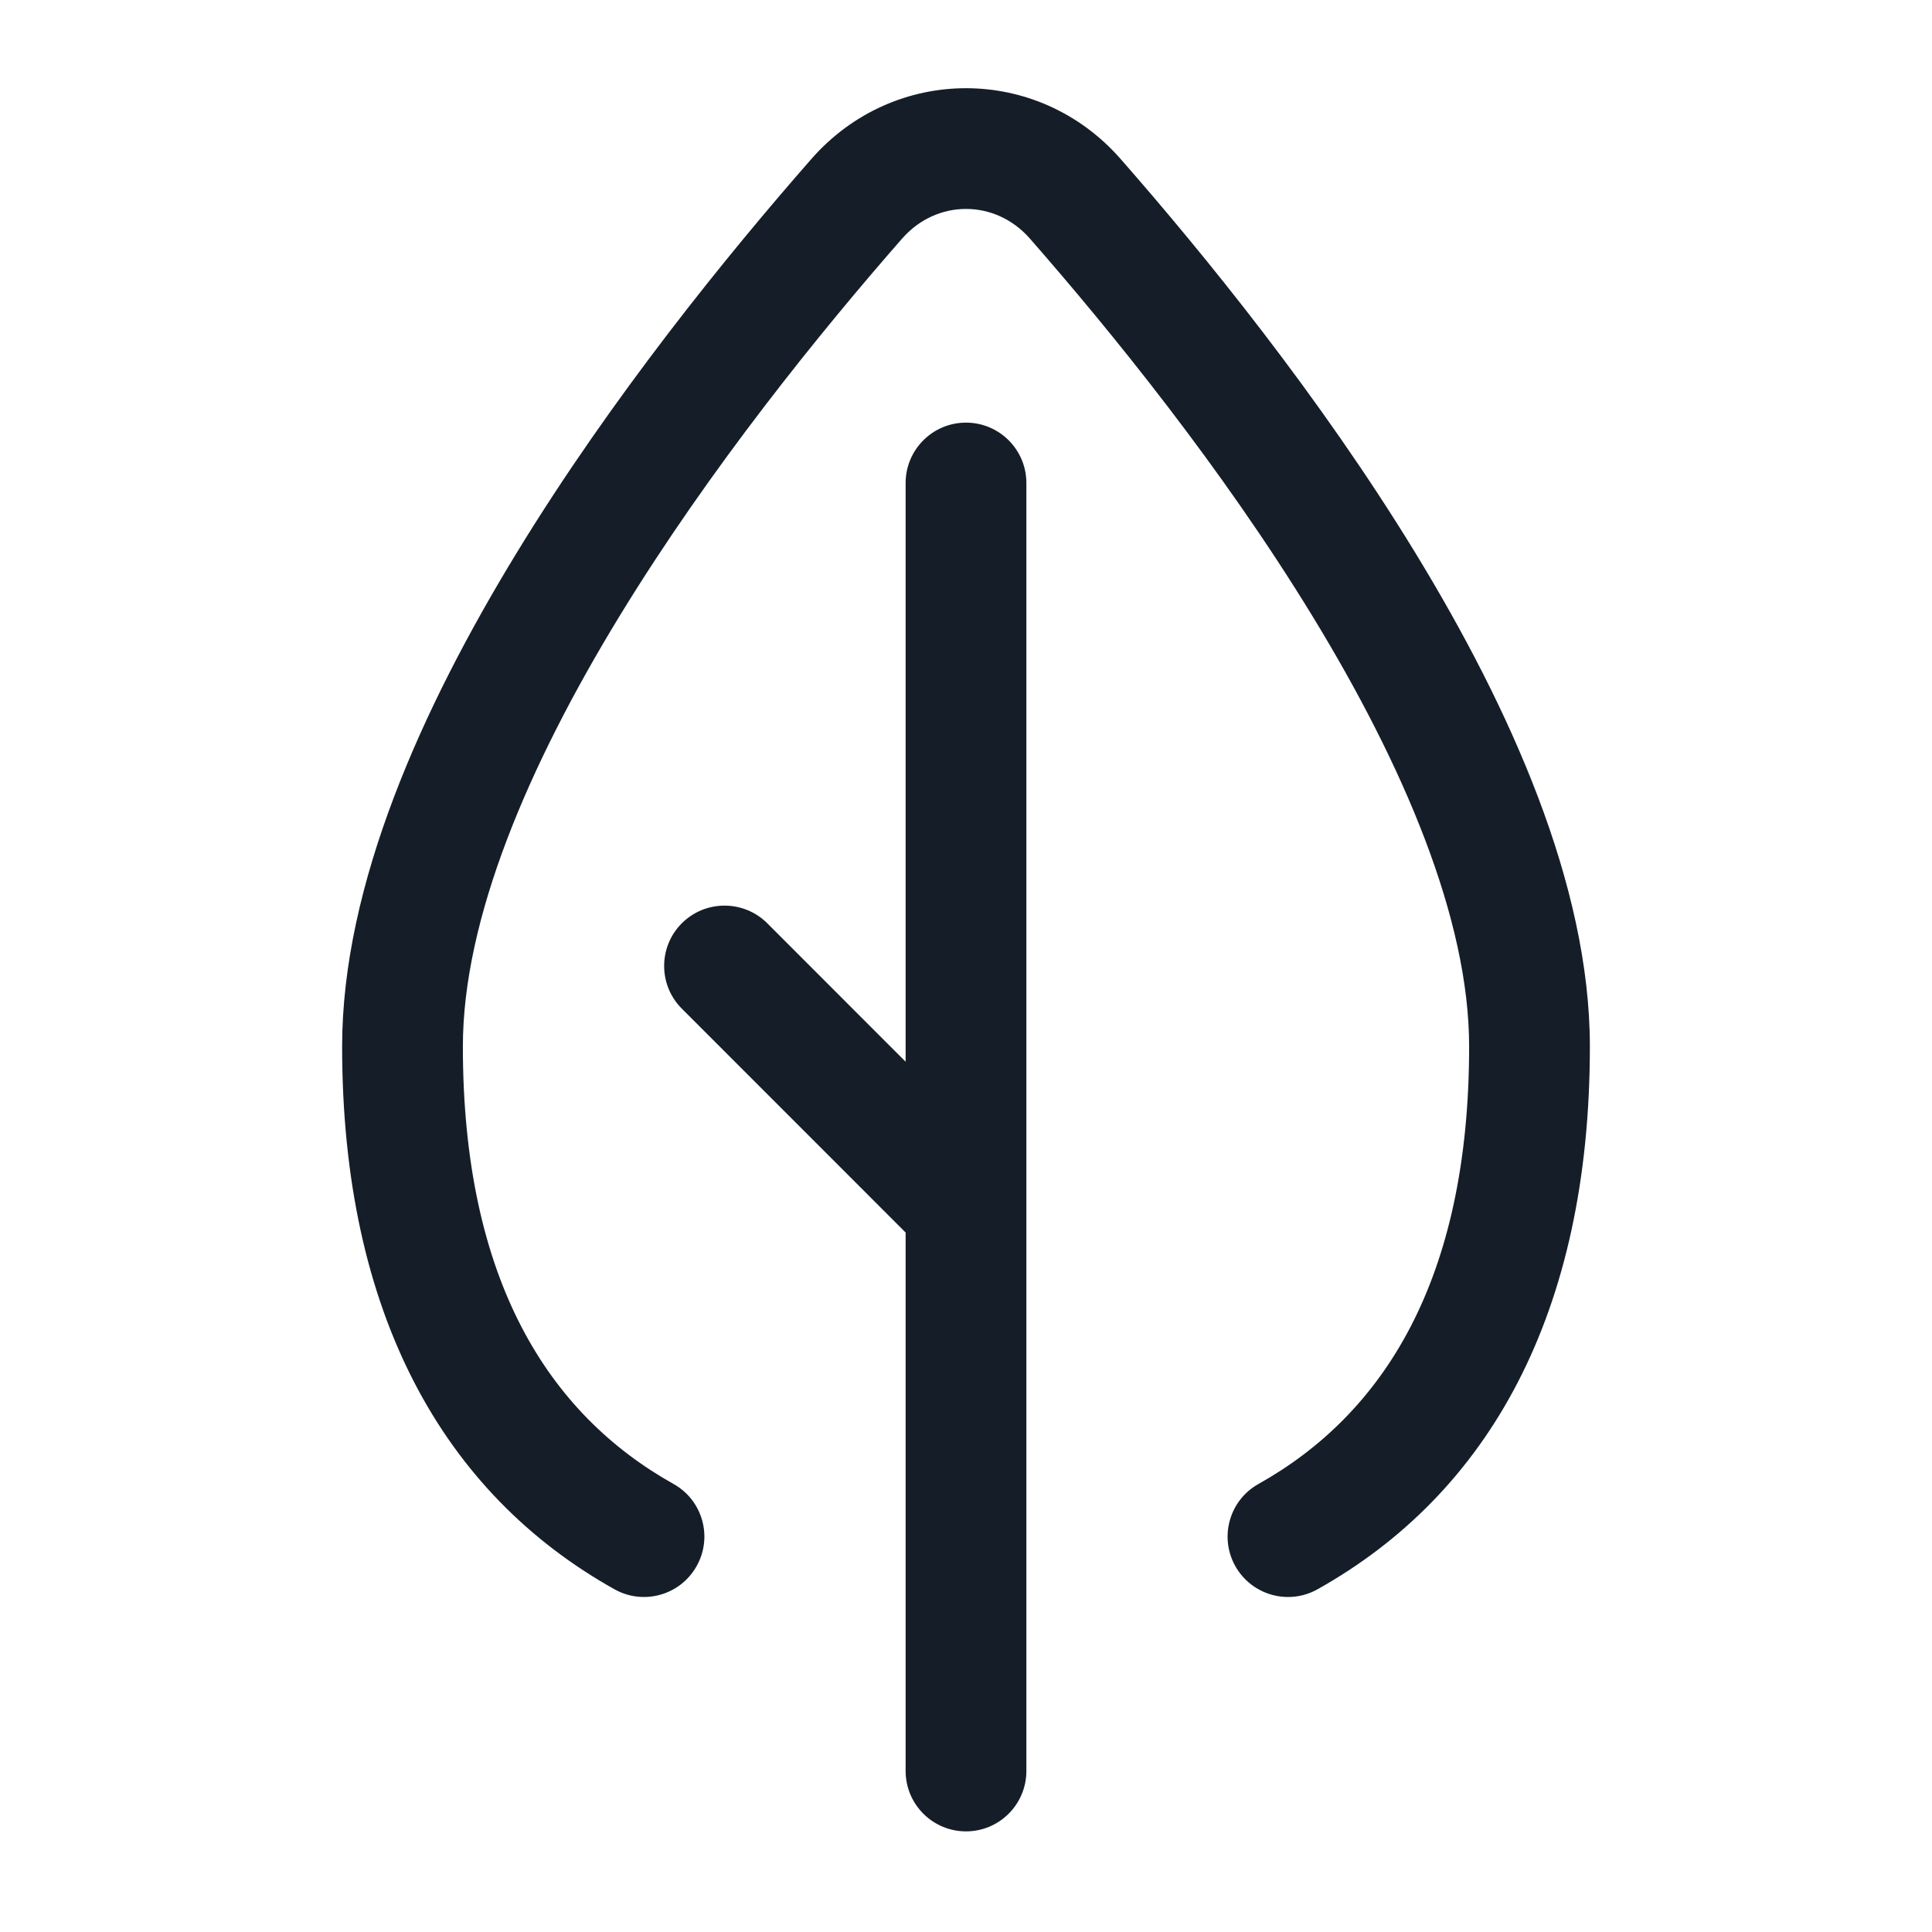 <svg xmlns="http://www.w3.org/2000/svg" viewBox="0 0 24 24">
  <defs/>
  <path fill="#151E28" d="M12.793,2.963 C12.363,2.473 11.637,2.473 11.207,2.963 C10.204,4.108 8.824,5.807 7.699,7.649 C6.558,9.517 5.75,11.42 5.75,13 C5.75,15.902 6.814,17.565 8.366,18.434 C8.728,18.636 8.857,19.093 8.654,19.454 C8.452,19.816 7.995,19.945 7.634,19.743 C5.506,18.552 4.25,16.317 4.25,13 C4.25,10.989 5.246,8.788 6.418,6.868 C7.606,4.922 9.048,3.151 10.08,1.974 C11.107,0.803 12.893,0.803 13.92,1.974 C14.952,3.151 16.394,4.922 17.582,6.868 C18.754,8.788 19.75,10.989 19.75,13 C19.75,16.317 18.494,18.552 16.366,19.743 C16.005,19.945 15.548,19.816 15.345,19.454 C15.143,19.093 15.272,18.636 15.634,18.434 C17.185,17.565 18.25,15.902 18.25,13 C18.25,11.42 17.442,9.517 16.301,7.649 C15.176,5.807 13.796,4.108 12.793,2.963 Z M12,5.25 C12.414,5.25 12.75,5.586 12.75,6 L12.75,22 C12.75,22.414 12.414,22.75 12,22.75 C11.586,22.75 11.25,22.414 11.25,22 L11.25,15.311 L8.47,12.53 C8.177,12.237 8.177,11.762 8.47,11.469 C8.763,11.177 9.238,11.177 9.531,11.469 L11.25,13.189 L11.25,6 C11.25,5.586 11.586,5.25 12,5.25 Z"/>
</svg>

